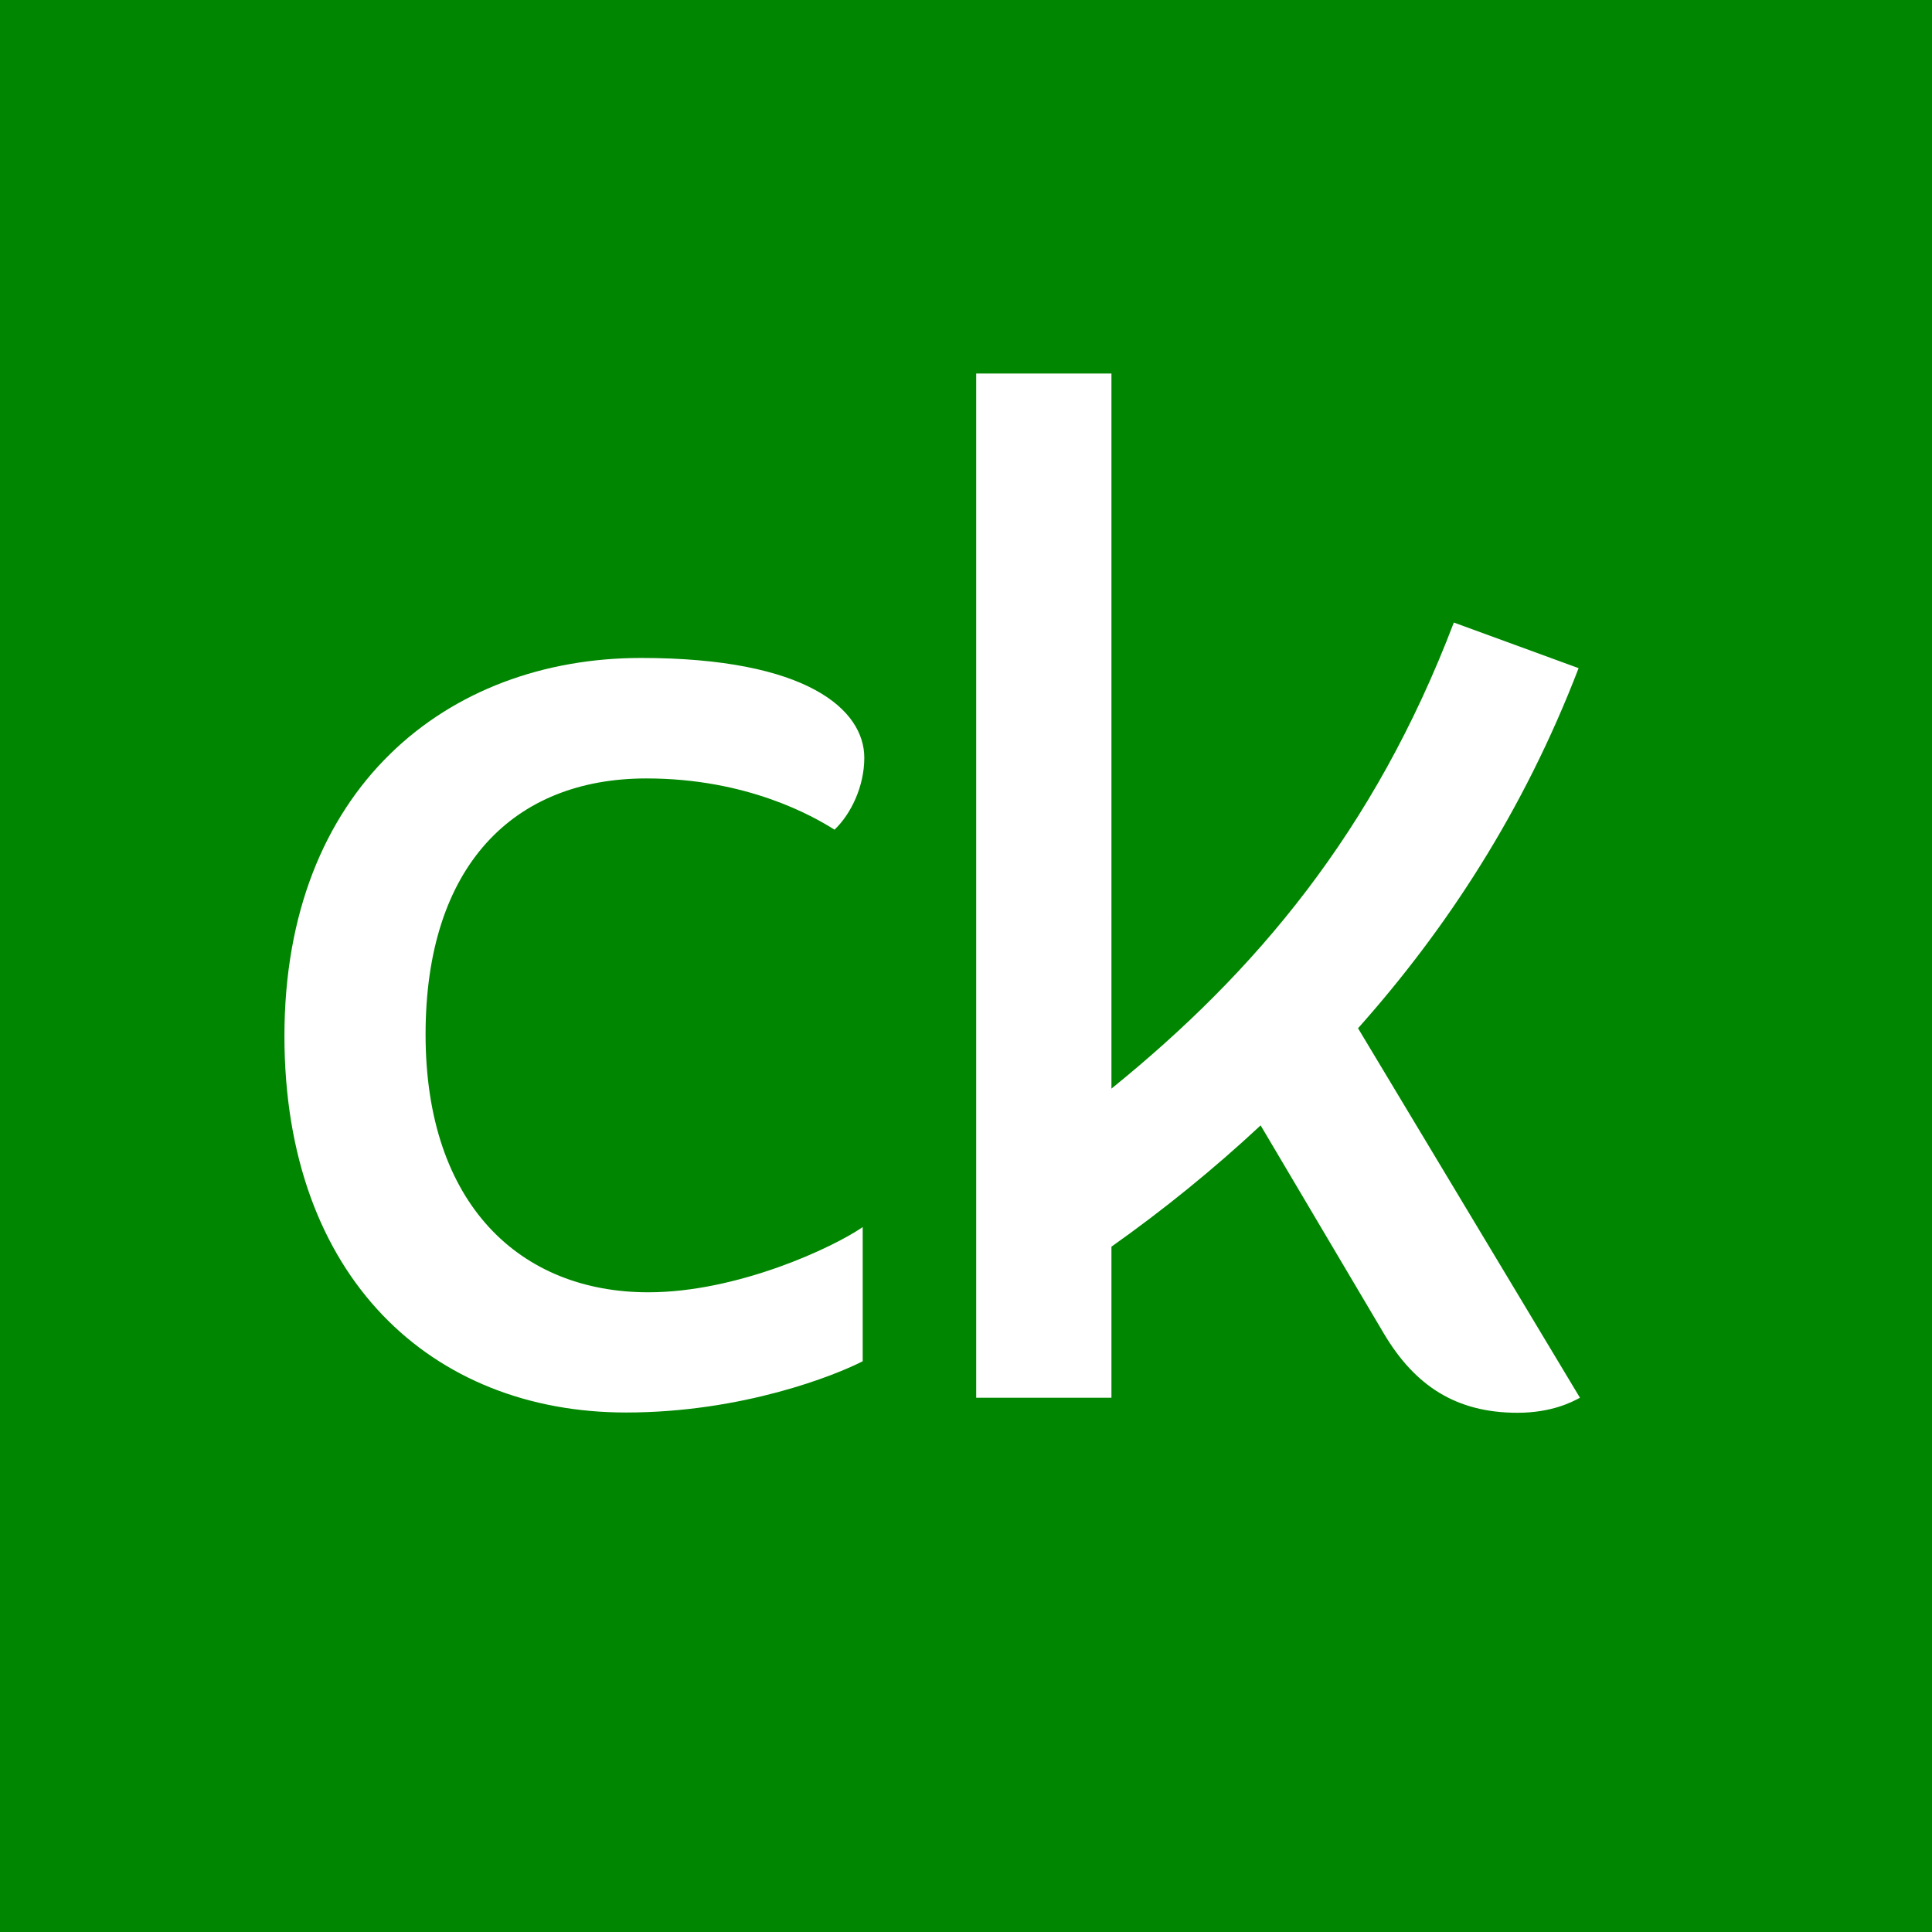 <?xml version="1.0" encoding="utf-8"?>
<!-- Generator: Adobe Illustrator 25.2.3, SVG Export Plug-In . SVG Version: 6.00 Build 0)  -->
<svg version="1.2" baseProfile="tiny-ps" id="Layer_1" xmlns="http://www.w3.org/2000/svg" xmlns:xlink="http://www.w3.org/1999/xlink"
	  viewBox="0 0 720 720" xml:space="preserve">
<title>Credit Karma</title>
<rect x="0" fill="#008600" width="720" height="720"/>
<g>
	<path fill="#FFFFFF" d="M241.6,481.6c33.3,0,68.9-16.7,79.9-24.3v50c-10.1,5.2-44.7,19.1-88.2,19.1c-72.4,0-127.3-50.3-127.3-140.3
		c0-92.2,60.5-140.9,132.9-140.9c62.1,0,83.2,19.4,83.2,37.2c0,10.6-4.9,20.9-11.1,26.8c-7.9-5-32.5-19.1-70.1-19.1
		c-49.5,0-82.3,32.6-82.3,95.4C158.6,449.1,194.1,481.6,241.6,481.6z M506.1,383.2c32.7-36.7,61.6-80.6,82.2-134.2l-46.5-17
		c-29.7,78-74,130.3-127.6,173.7V139.2h-50.4v381.7h50.4v-56.3c19.5-13.8,38.1-28.9,55.6-45.2l46,77.7
		c11.5,19.3,26.8,29.4,49.7,29.4c12.9,0,20.5-4.1,23.3-5.6L506.1,383.2z"/>
</g>
</svg>
